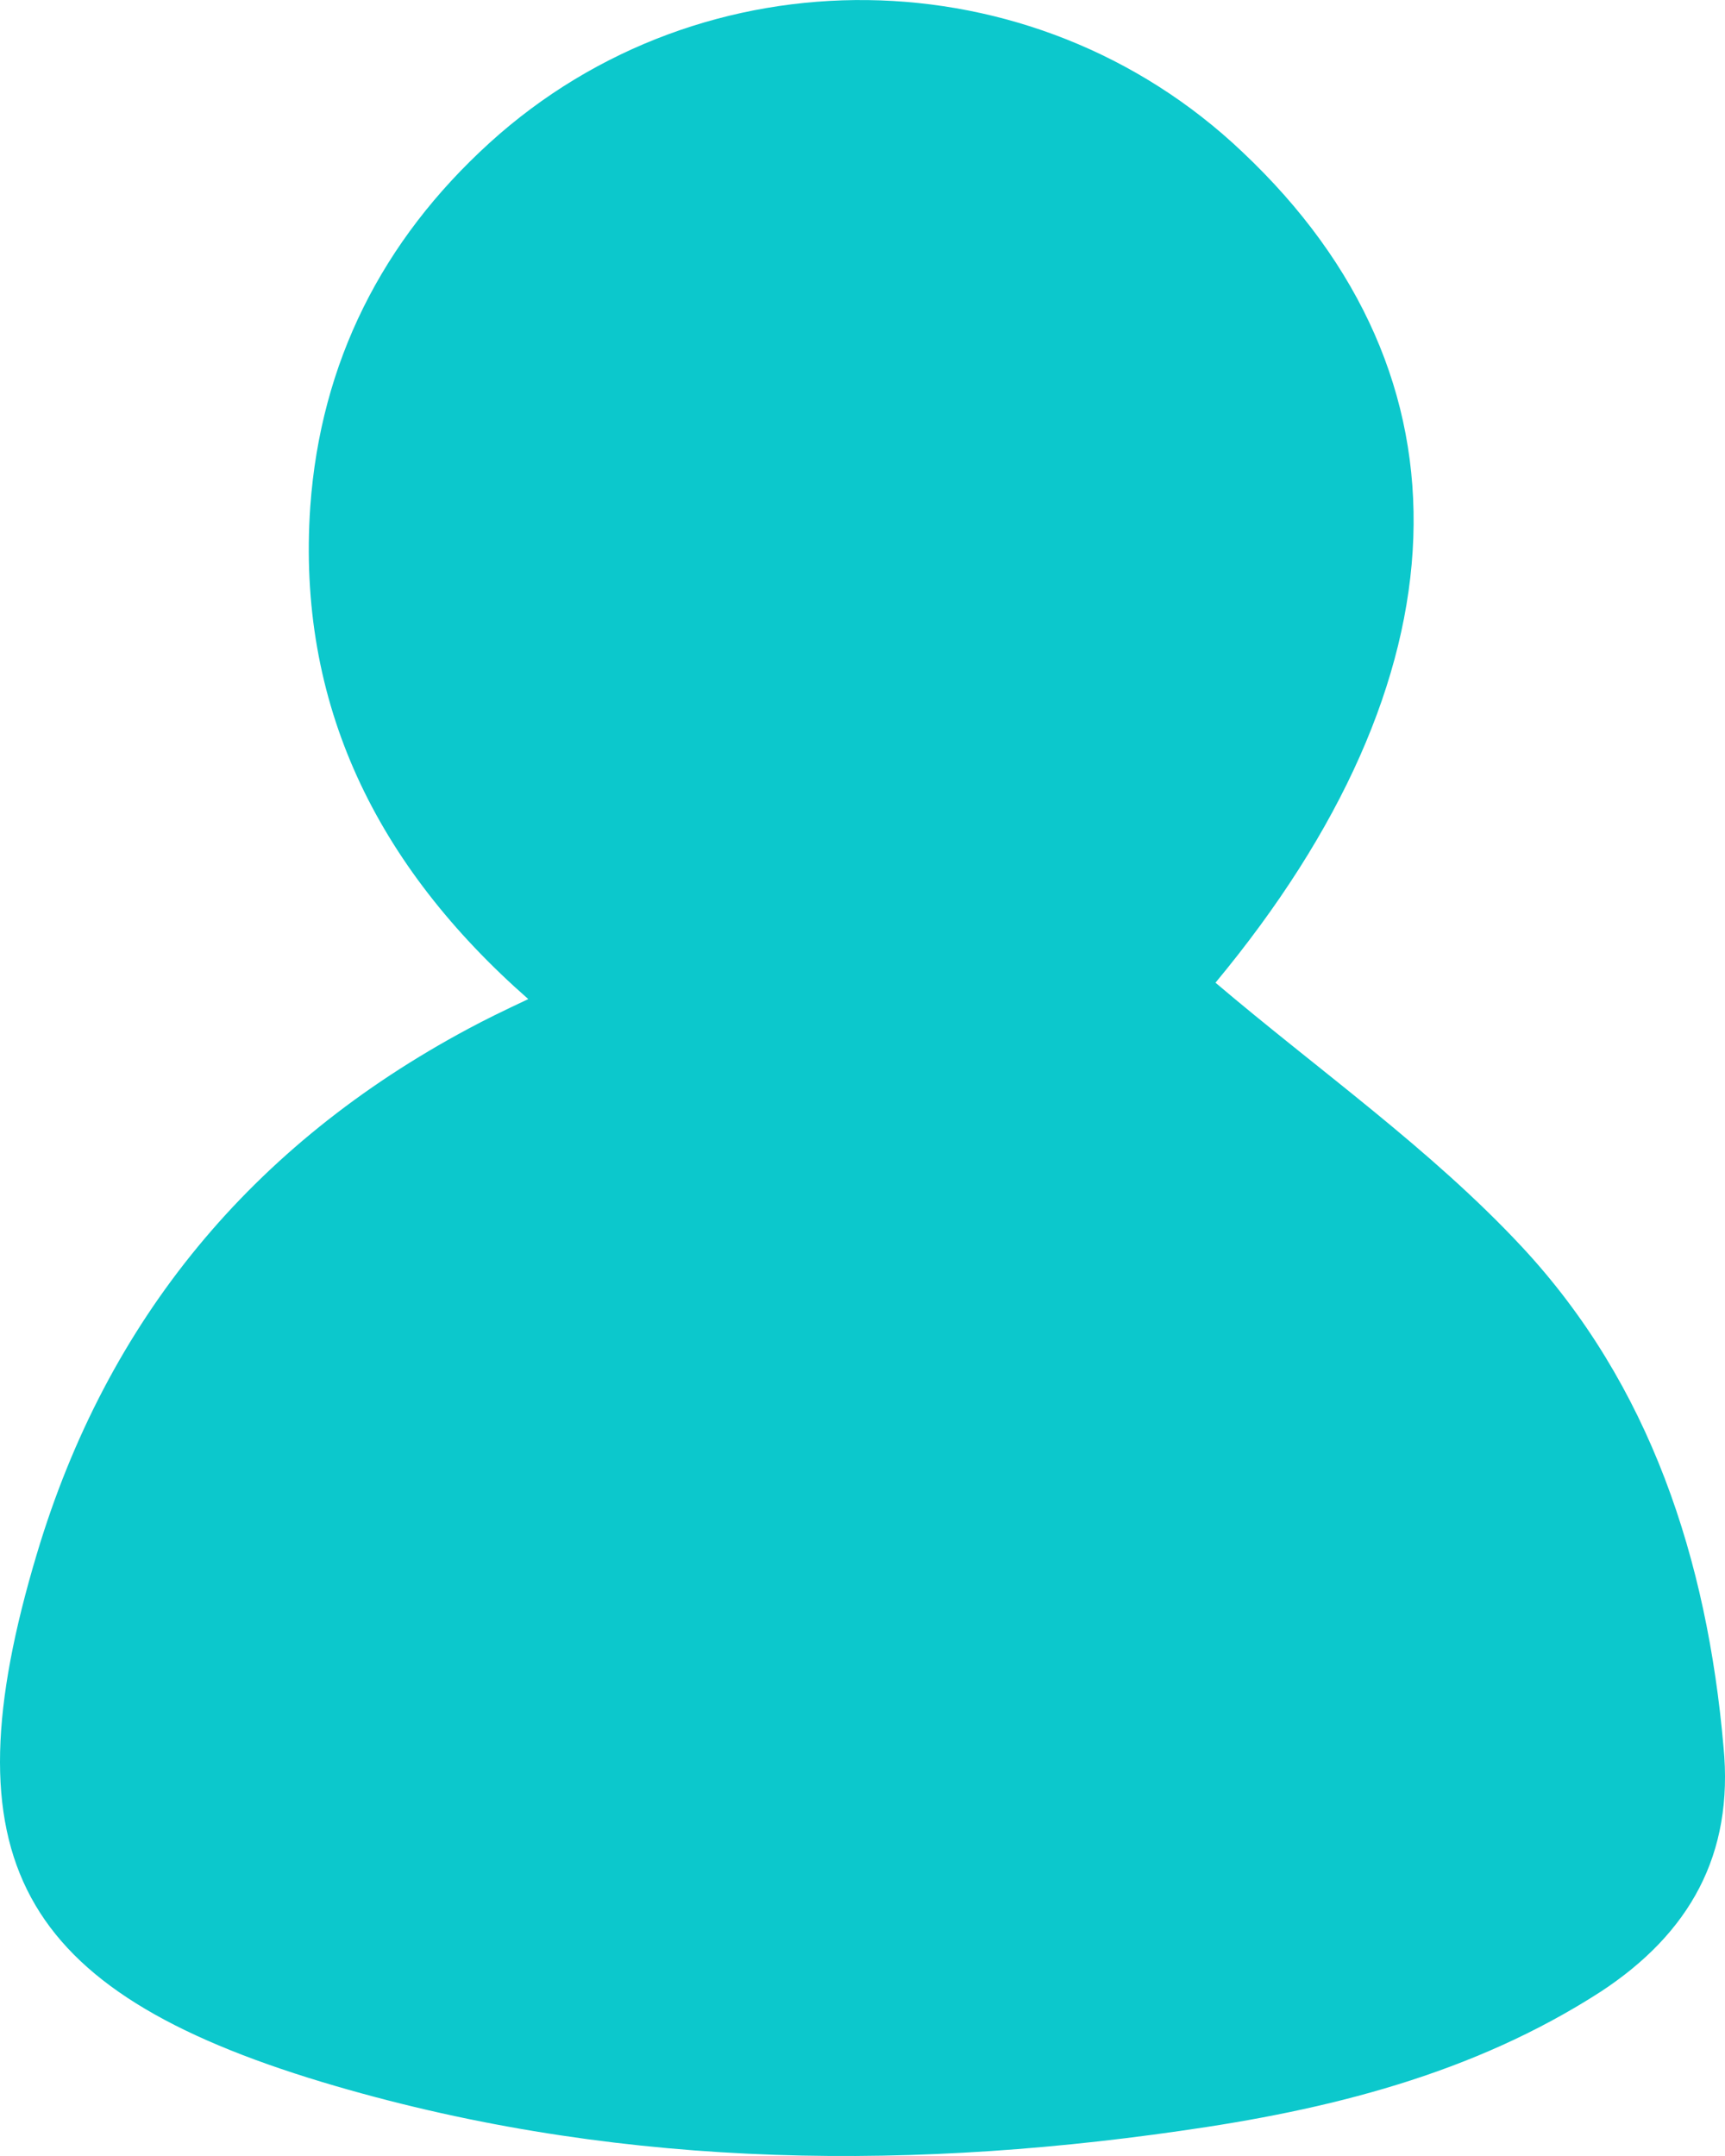 <svg xmlns="http://www.w3.org/2000/svg" width="8" height="10" viewBox="0 0 8 10">
  <path fill="#0CC8CC" d="M5.637,4.558 C6.115,4.964 6.635,5.329 7.058,5.783 C7.654,6.423 7.917,7.235 7.993,8.101 C8.042,8.604 7.834,8.968 7.425,9.237 C6.829,9.622 6.157,9.787 5.471,9.884 C4.134,10.076 2.797,10.049 1.494,9.657 C0.081,9.23 -0.252,8.618 0.171,7.207 C0.496,6.12 1.169,5.308 2.173,4.771 C2.249,4.73 2.333,4.689 2.45,4.634 C1.744,4.014 1.376,3.264 1.439,2.349 C1.487,1.682 1.771,1.117 2.27,0.663 C3.261,-0.238 4.792,-0.217 5.762,0.705 C6.871,1.751 6.808,3.147 5.637,4.558 Z"/>
</svg>
